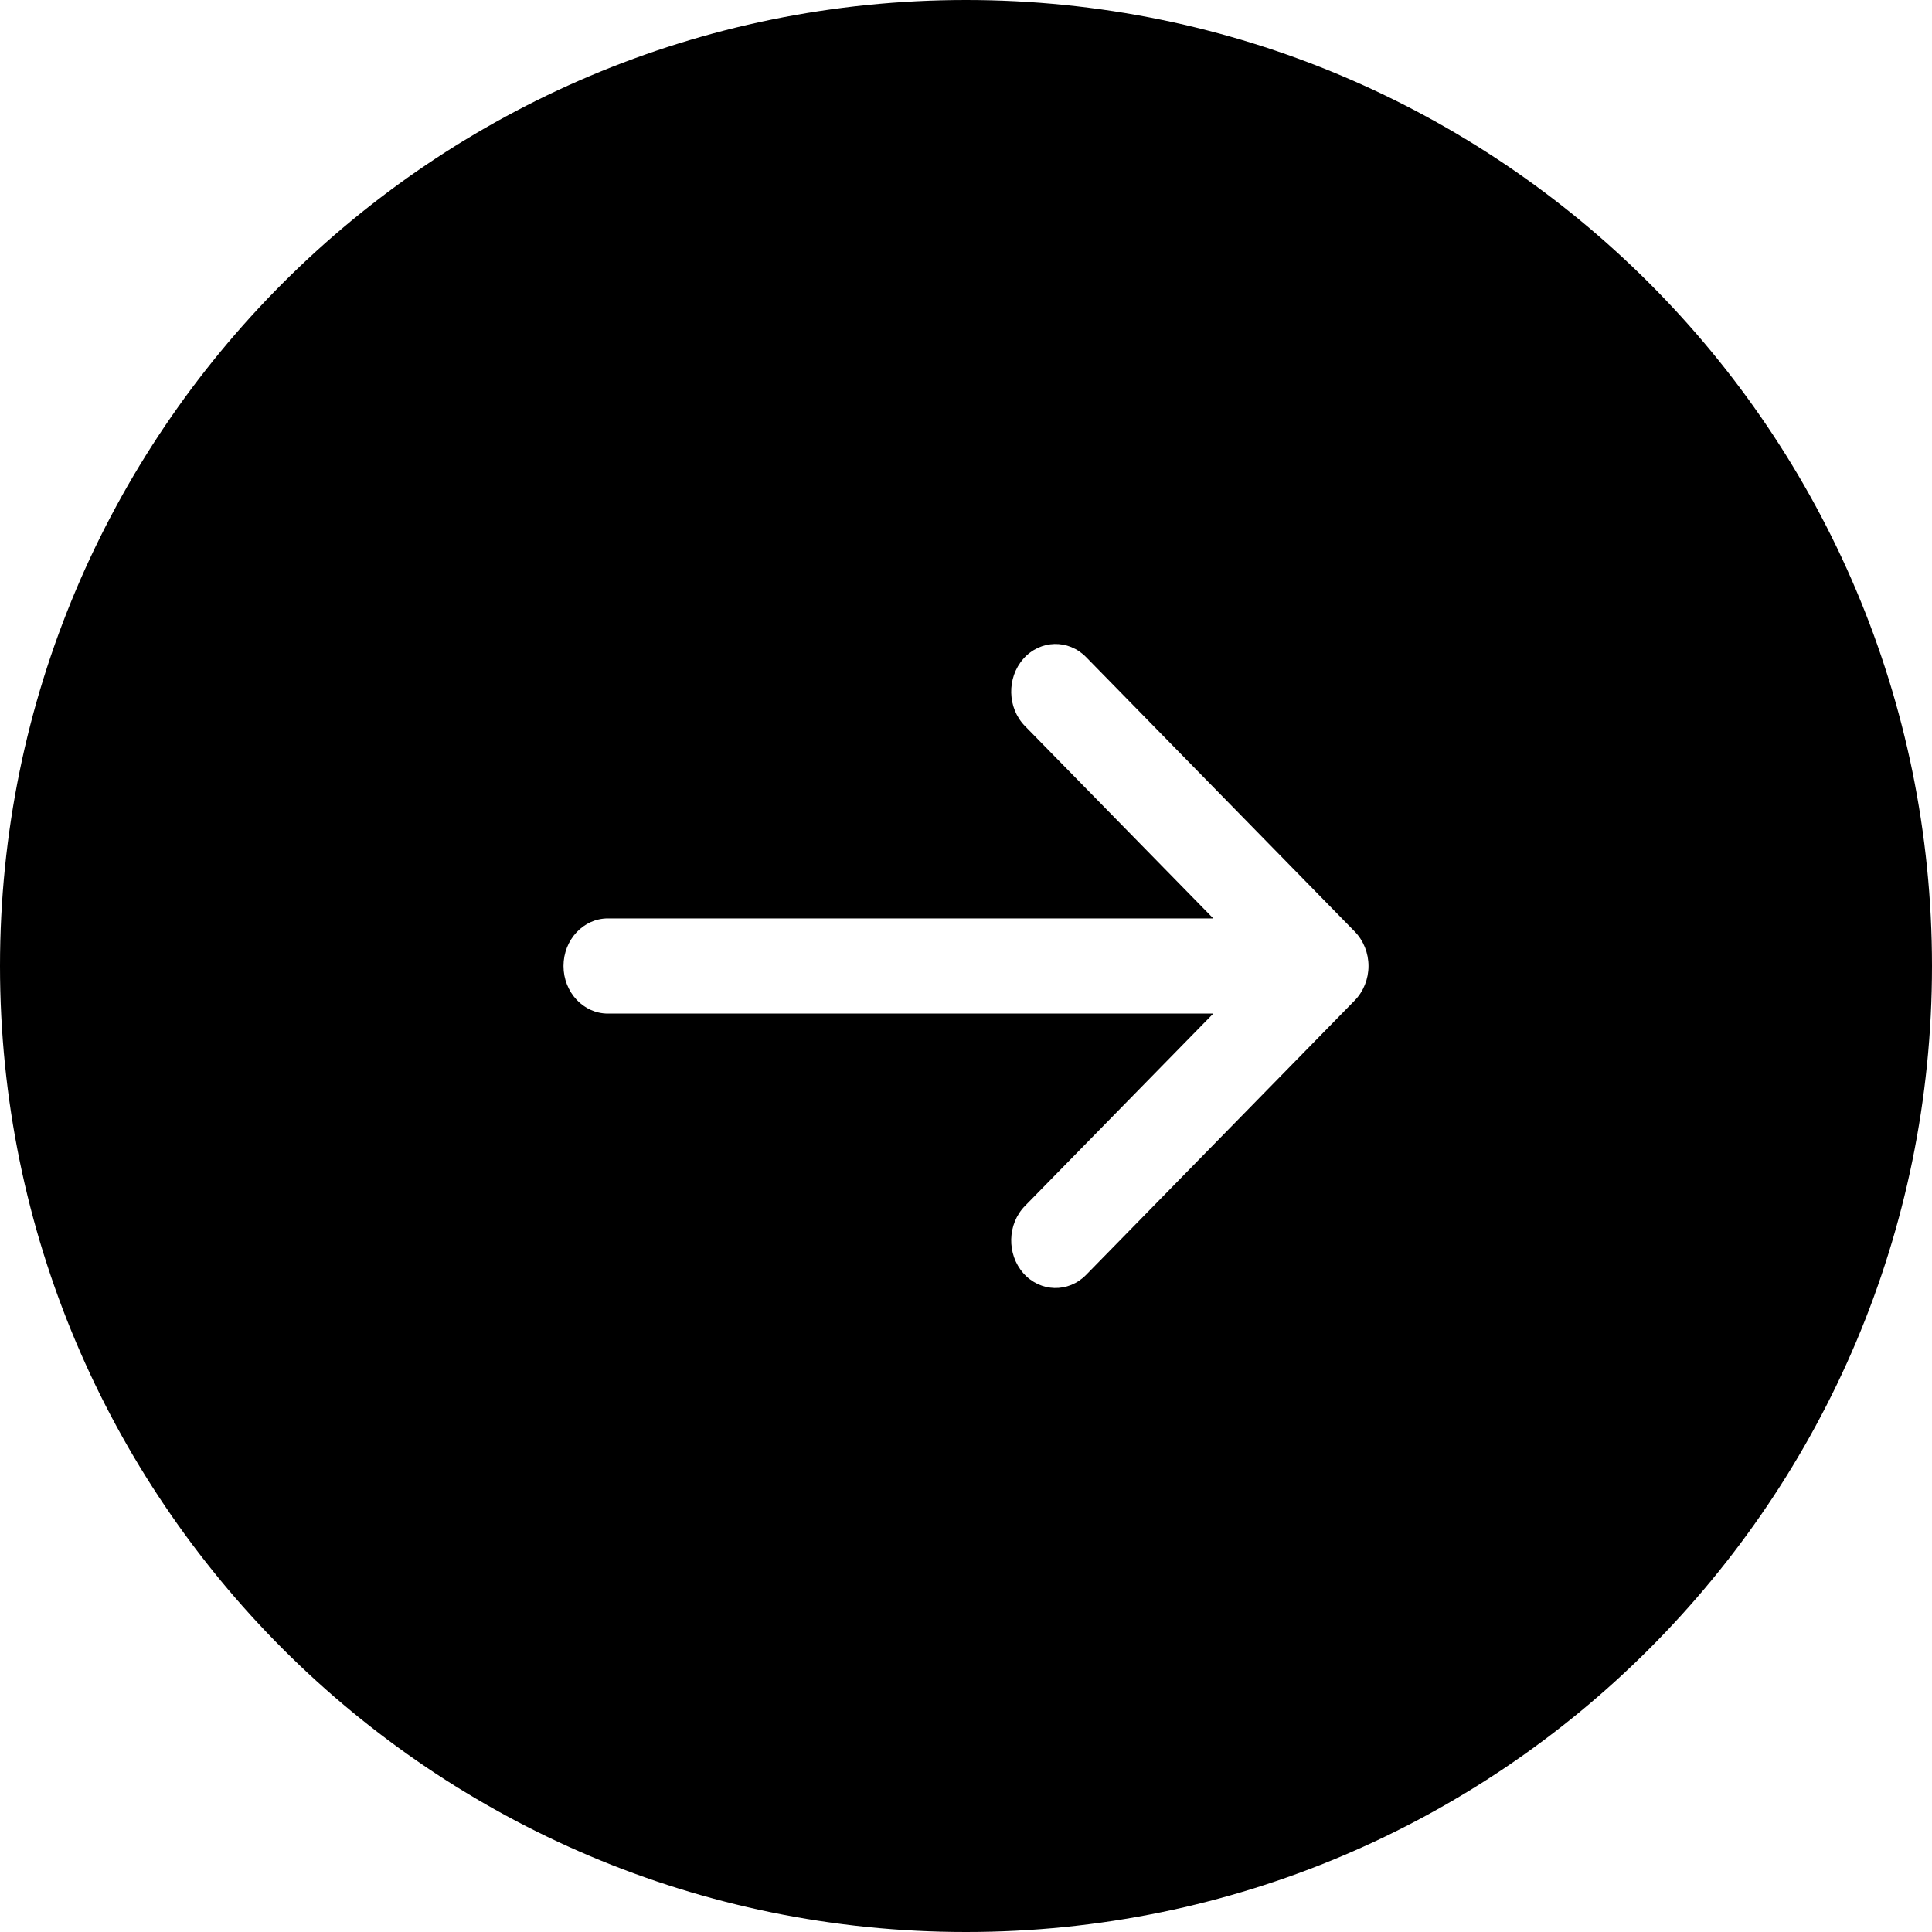 <svg width="24" height="24" viewBox="0 0 24 24" xmlns="http://www.w3.org/2000/svg">
<g clip-path="url(#clip0_161_2373)">
<path fill-rule="evenodd" clip-rule="evenodd" d="M12 24C18.627 24 24 18.627 24 12C24 5.373 18.627 0 12 0C5.373 0 0 5.373 0 12C0 18.627 5.373 24 12 24ZM13.492 8.163C13.272 7.938 12.923 7.947 12.713 8.183C12.504 8.42 12.512 8.794 12.732 9.019L15.072 11.409H7.551C7.247 11.409 7 11.674 7 12C7 12.326 7.247 12.591 7.551 12.591H15.072L12.732 14.981C12.512 15.206 12.504 15.58 12.713 15.817C12.923 16.053 13.272 16.062 13.492 15.837L16.829 12.428C16.938 12.316 17 12.162 17 12C17 11.838 16.938 11.684 16.829 11.572L13.492 8.163Z"/>
</g>
<defs>
<clipPath id="clip0_161_2373">
<rect width="24" height="24" fill="white"/>
</clipPath>
</defs>
</svg>

